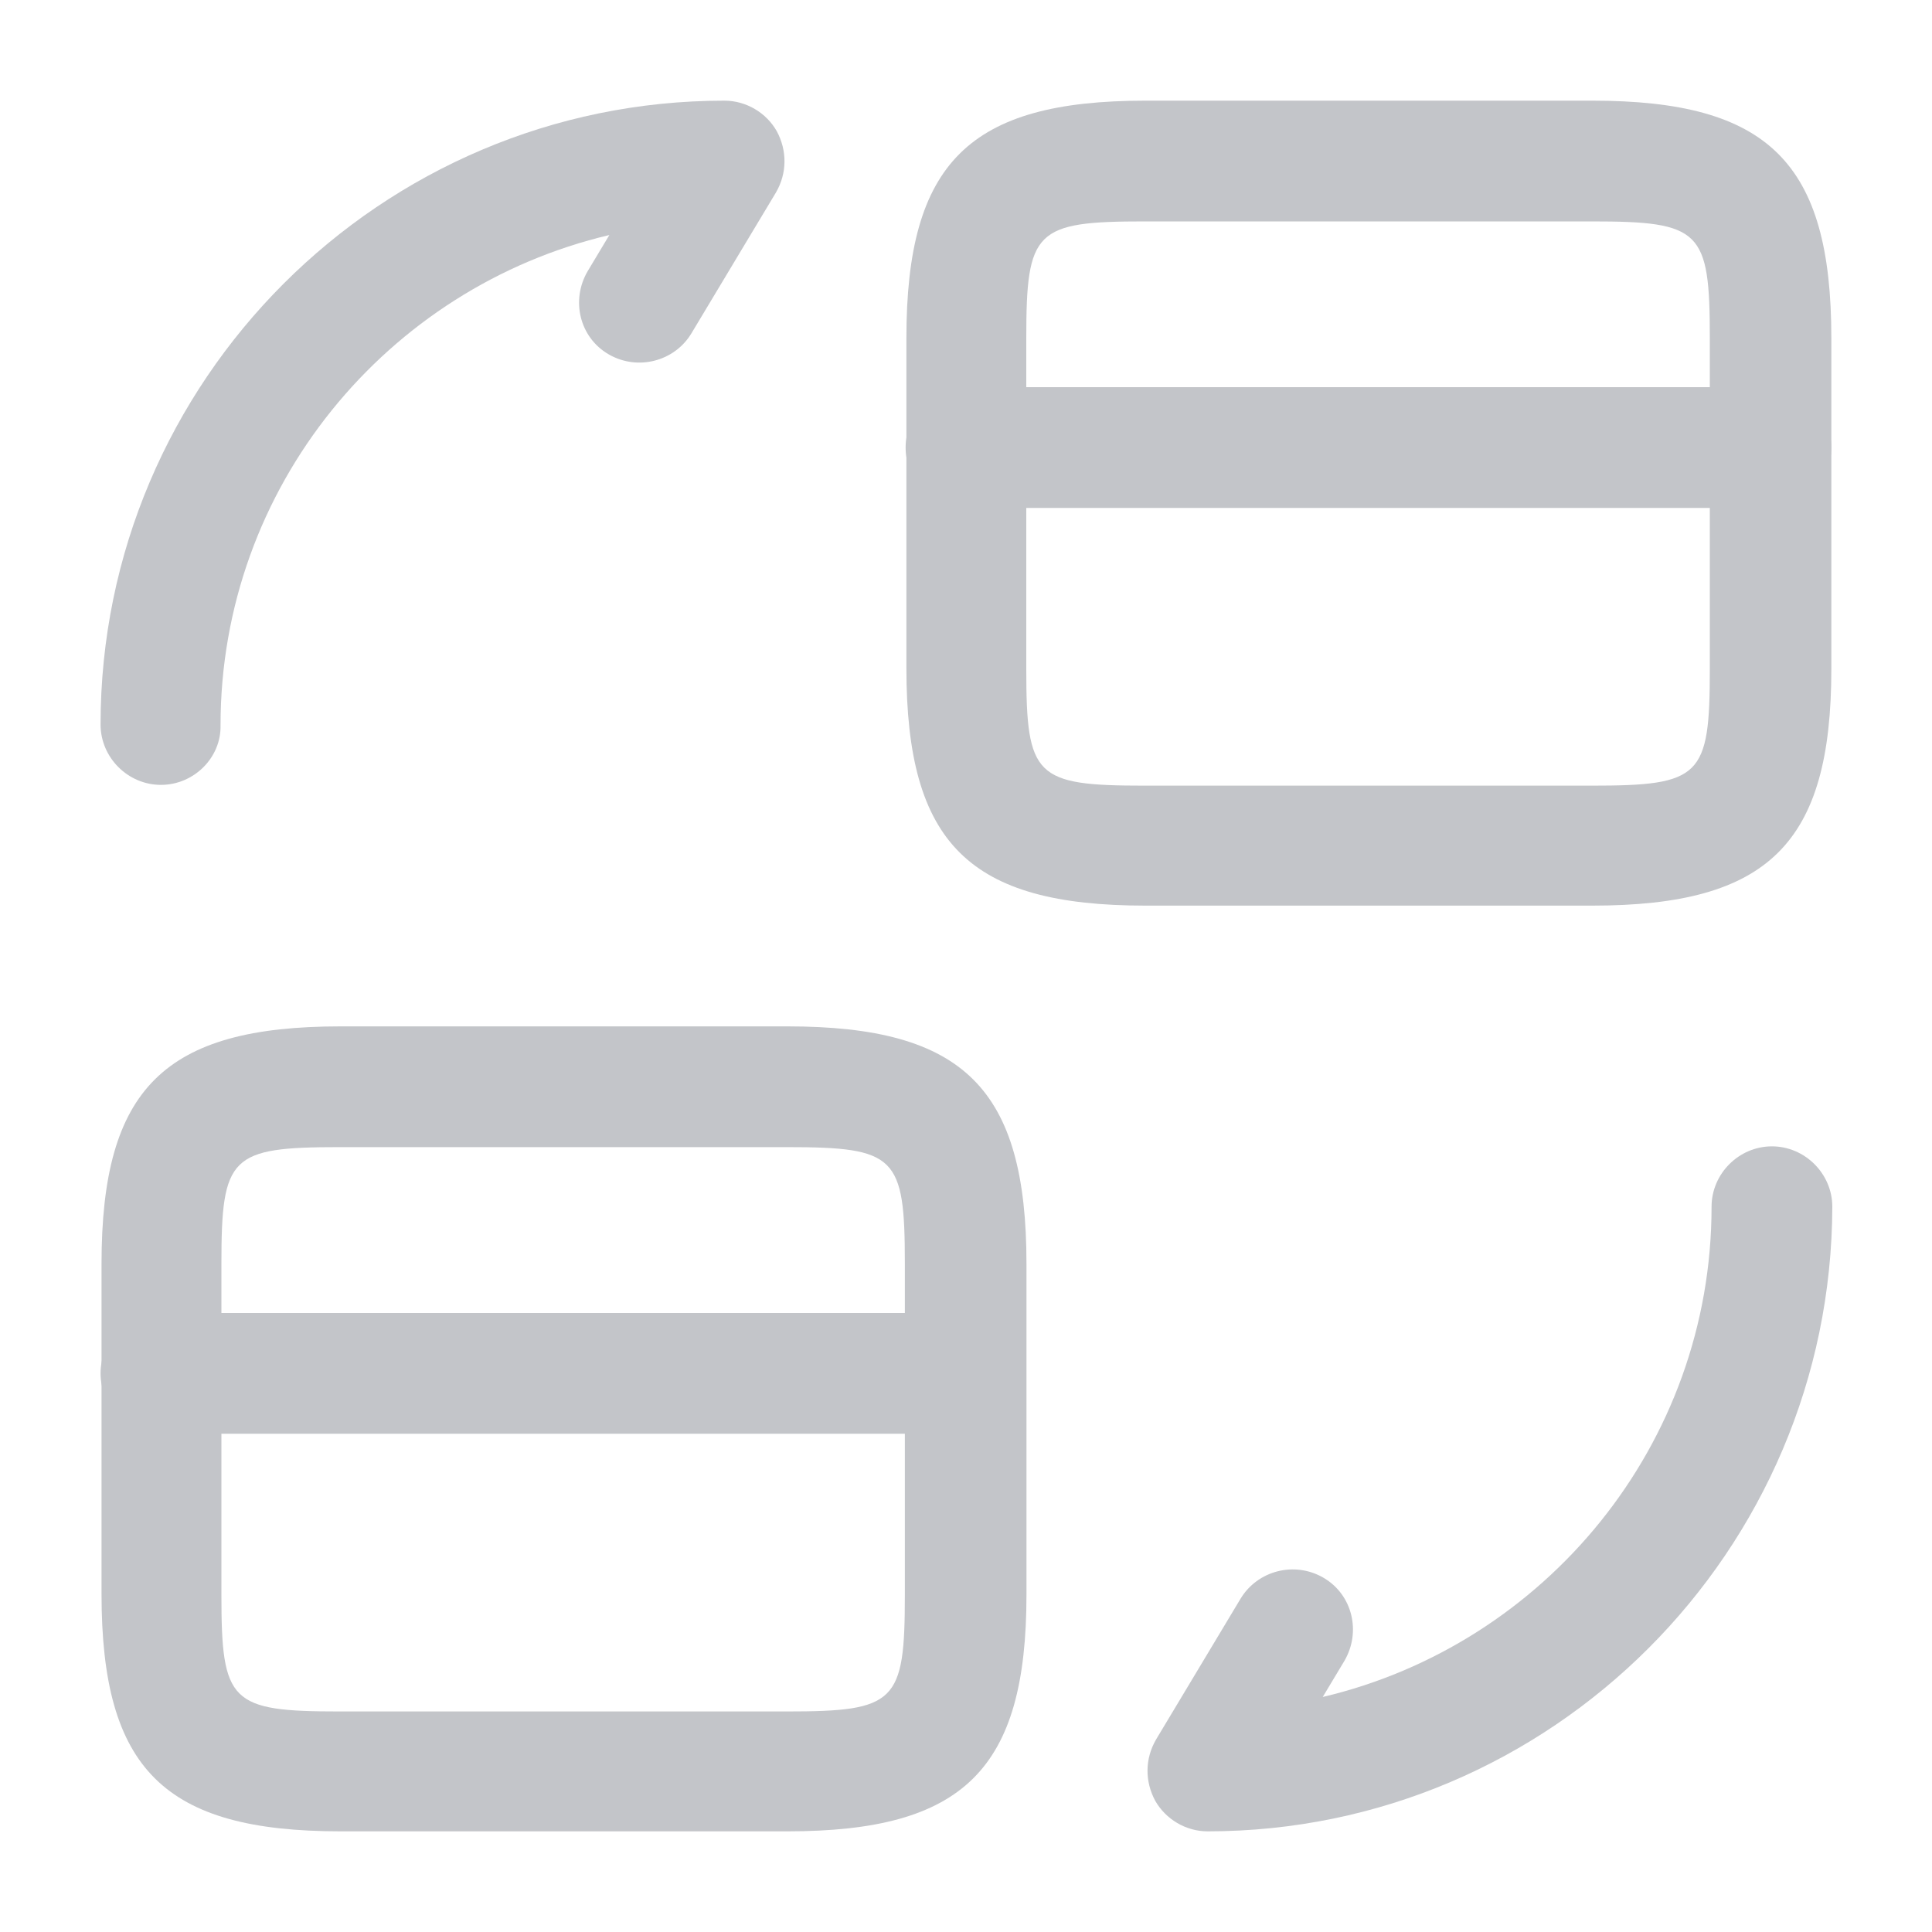  <svg xmlns="http://www.w3.org/2000/svg" width="20" height="20"
                        viewBox="0 0 20 20" fill="none">
                        <path
                            d="M18.333 5.258H10C9.658 5.258 9.375 4.975 9.375 4.633C9.375 4.292 9.658 4.008 10 4.008H18.333C18.675 4.008 18.958 4.292 18.958 4.633C18.958 4.983 18.675 5.258 18.333 5.258Z"
                            fill="#C3C5C9" />
                        <path
                            d="M16.483 9.375H11.858C10.033 9.375 9.383 8.733 9.383 6.917V3.5C9.383 1.683 10.033 1.042 11.858 1.042H16.483C18.308 1.042 18.958 1.683 18.958 3.5V6.925C18.958 8.733 18.308 9.375 16.483 9.375ZM11.85 2.292C10.716 2.292 10.624 2.383 10.624 3.5V6.925C10.624 8.042 10.716 8.133 11.85 8.133H16.474C17.608 8.133 17.7 8.042 17.7 6.925V3.5C17.7 2.383 17.608 2.292 16.474 2.292H11.85Z"
                            fill="#C3C5C9" />
                        <path
                            d="M9.999 14.842H1.666C1.324 14.842 1.041 14.558 1.041 14.217C1.041 13.875 1.324 13.592 1.666 13.592H9.999C10.341 13.592 10.624 13.875 10.624 14.217C10.624 14.567 10.341 14.842 9.999 14.842Z"
                            fill="#C3C5C9" />
                        <path
                            d="M8.151 18.958H3.526C1.701 18.958 1.051 18.317 1.051 16.5V13.083C1.051 11.267 1.701 10.625 3.526 10.625H8.151C9.976 10.625 10.626 11.267 10.626 13.083V16.508C10.626 18.317 9.976 18.958 8.151 18.958ZM3.517 11.875C2.384 11.875 2.292 11.967 2.292 13.083V16.508C2.292 17.625 2.384 17.717 3.517 17.717H8.142C9.276 17.717 9.367 17.625 9.367 16.508V13.083C9.367 11.967 9.276 11.875 8.142 11.875H3.517Z"
                            fill="#C3C5C9" />
                        <path
                            d="M12.501 18.958C12.276 18.958 12.068 18.833 11.959 18.642C11.851 18.442 11.851 18.208 11.967 18.008L12.842 16.55C13.018 16.258 13.401 16.158 13.701 16.333C14.001 16.508 14.092 16.892 13.918 17.192L13.693 17.567C15.992 17.025 17.718 14.958 17.718 12.492C17.718 12.15 18.001 11.867 18.343 11.867C18.684 11.867 18.968 12.15 18.968 12.492C18.959 16.058 16.059 18.958 12.501 18.958Z"
                            fill="#C3C5C9" />
                        <path
                            d="M1.666 8.125C1.324 8.125 1.041 7.842 1.041 7.5C1.041 3.942 3.941 1.042 7.499 1.042C7.724 1.042 7.933 1.167 8.041 1.358C8.149 1.558 8.149 1.792 8.033 1.992L7.158 3.45C6.983 3.742 6.599 3.842 6.299 3.667C5.999 3.492 5.908 3.108 6.083 2.808L6.308 2.433C4.008 2.975 2.283 5.042 2.283 7.508C2.291 7.842 2.008 8.125 1.666 8.125Z"
                            fill="#C3C5C9" />
                    </svg>